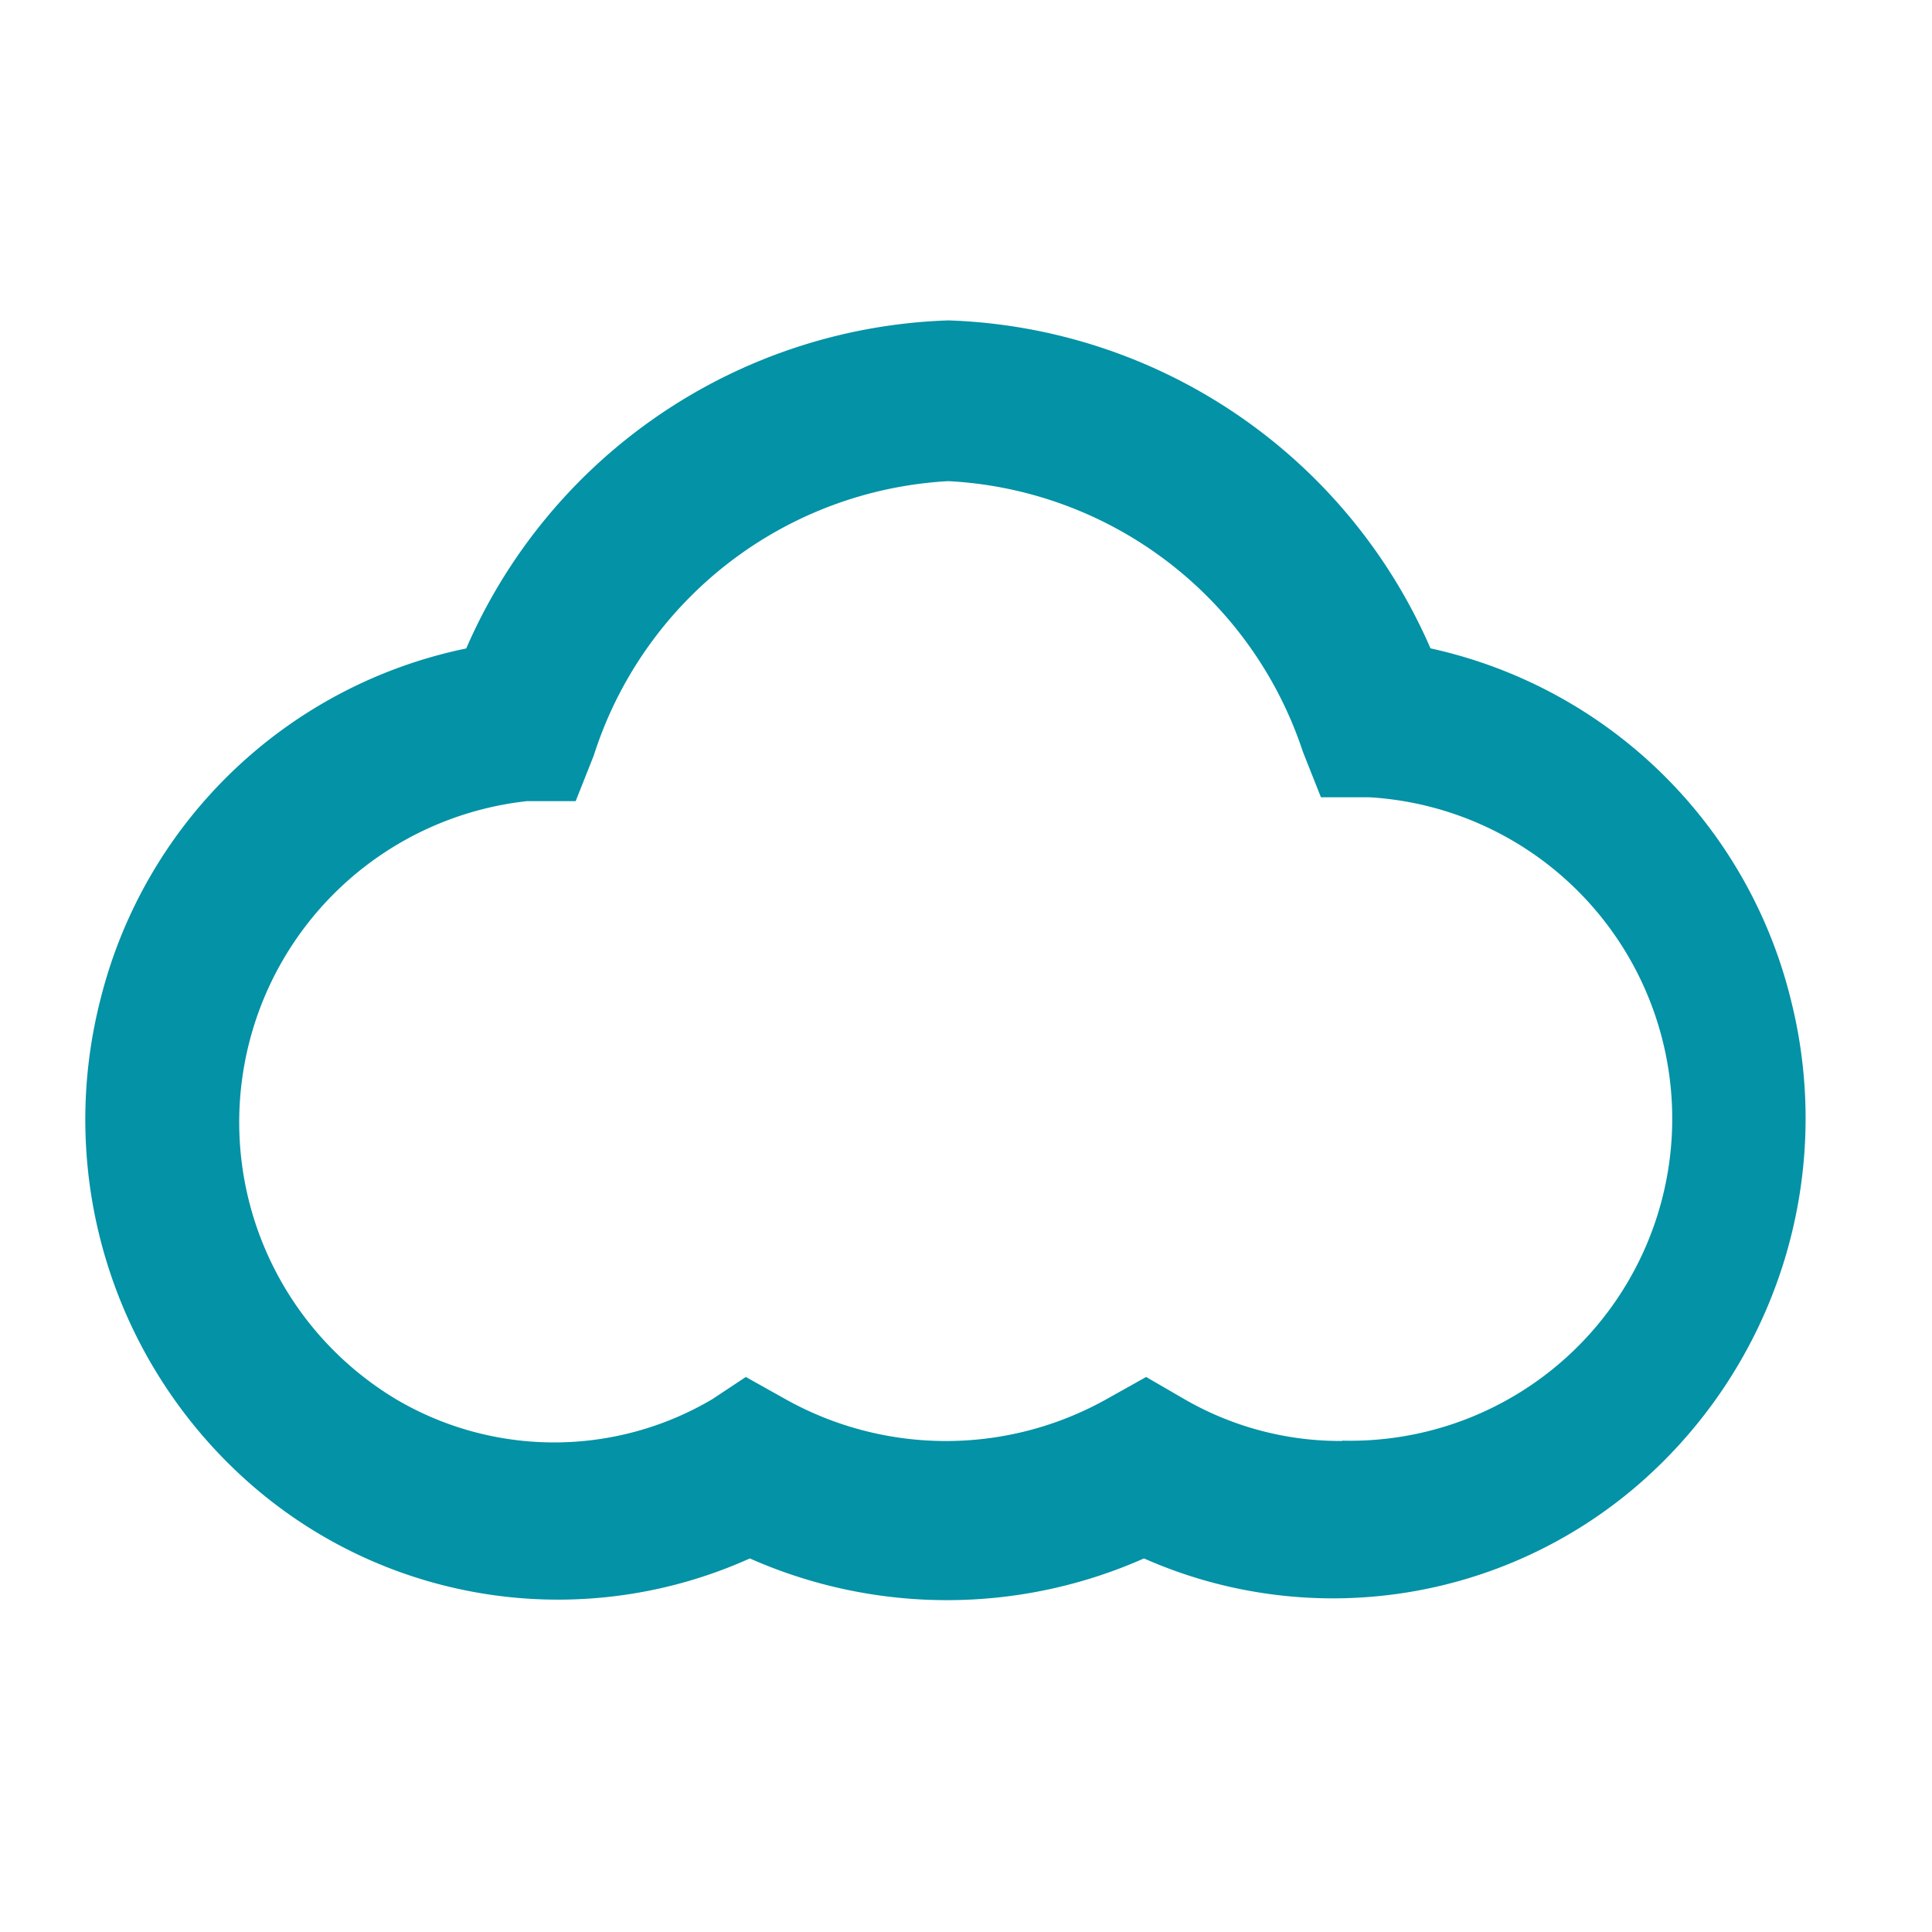 <svg xmlns="http://www.w3.org/2000/svg" id="co2_ico" width="25" height="25" viewBox="0 0 25 25">
    <path id="Rectangle_252" fill="none" d="M0 0H24.375V24.375H0z" data-name="Rectangle 252"/>
    <g id="Layer" transform="translate(1.106 4.146)">
        <path id="Path_514" fill="#0392a6" fill-rule="evenodd" d="M18.452 8.245A7.054 7.054 0 0 0 12.213 4a7.054 7.054 0 0 0-6.239 4.245 6.158 6.158 0 0 0-4.731 4.533 6.271 6.271 0 0 0 1.963 6.3 6.042 6.042 0 0 0 6.438.942 6.292 6.292 0 0 0 5.1 0 6.042 6.042 0 0 0 6.4-.958 6.271 6.271 0 0 0 1.973-6.262 6.16 6.16 0 0 0-4.664-4.556zM17.311 18.5a4.029 4.029 0 0 1-2.039-.538l-.5-.29-.5.28a4.254 4.254 0 0 1-4.18 0l-.5-.28-.438.29a4.024 4.024 0 0 1-4.085 0 4.18 4.18 0 0 1 1.689-7.741h.632l.234-.59a5.11 5.11 0 0 1 4.588-3.551A5.109 5.109 0 0 1 16.8 9.581l.234.59h.632a4.167 4.167 0 0 1-.357 8.325z" data-name="Path 514" transform="translate(-1.047 -4)"/>
    </g>
</svg>
